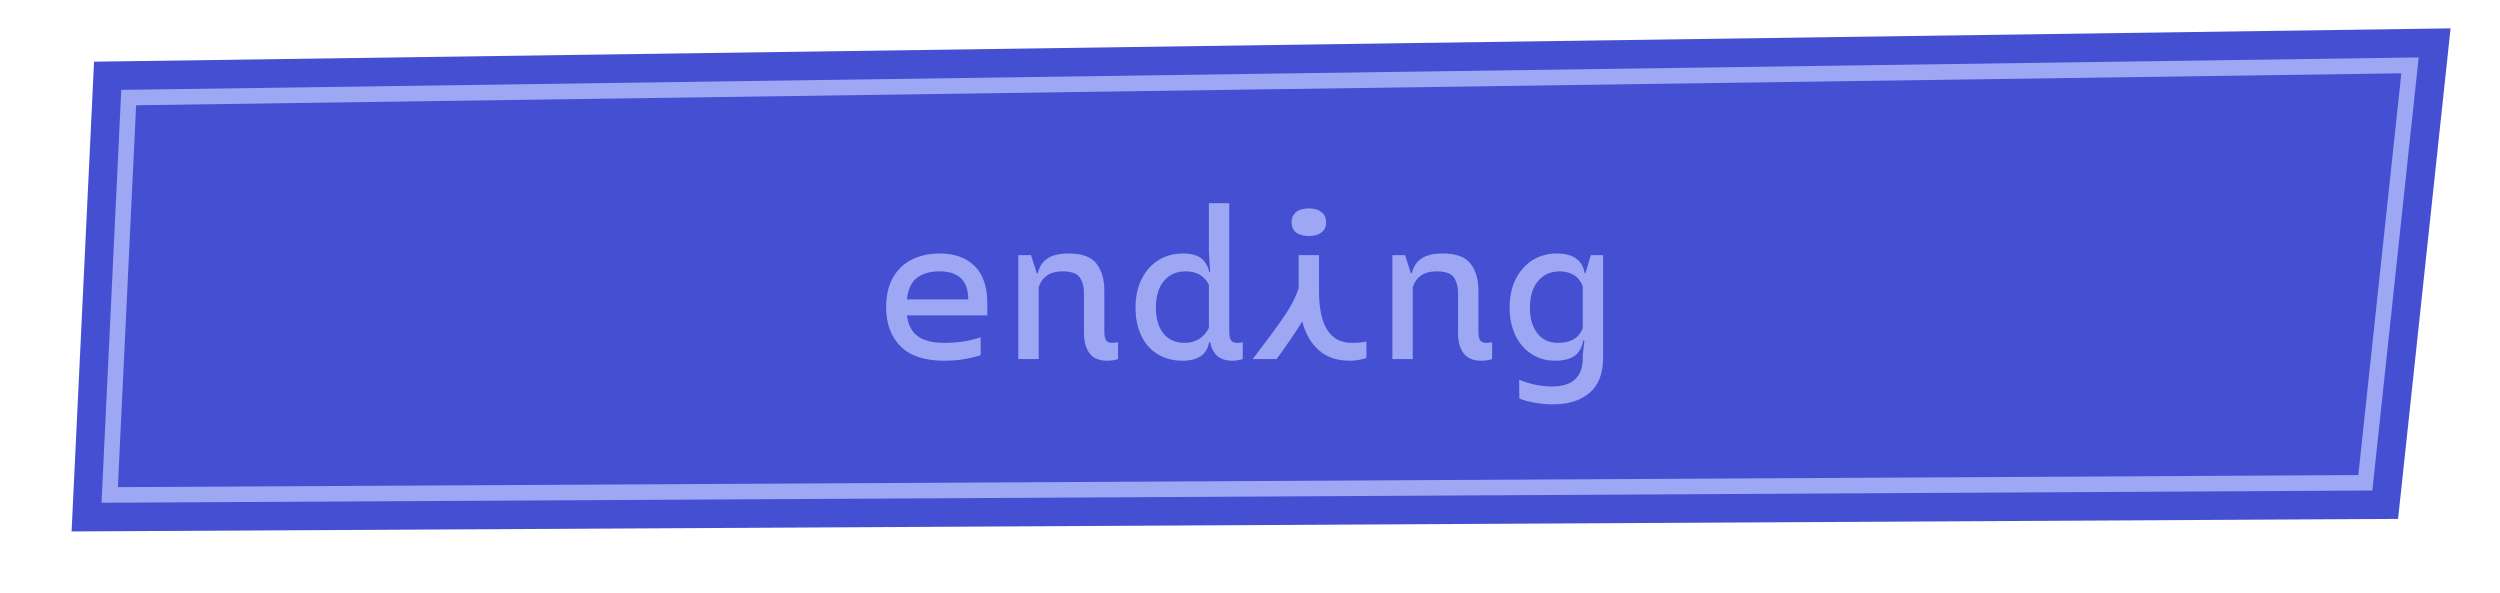 <?xml version="1.0" encoding="UTF-8"?><svg id="Livello_2" xmlns="http://www.w3.org/2000/svg" viewBox="0 0 481.19 114.22"><defs><style>.cls-1{fill:none;}.cls-2{fill:#9da7f3;}.cls-3{fill:#444fd2;}</style></defs><g id="BUTTON_objects"><g id="buttonGalleryOutro"><path class="cls-3" d="m463.87,12.57l-8.6,80.35-434.15,2.34,3.66-76.48,439.1-6.21m7.8-7.11l-7.9.11L24.68,11.78l-6.58.09-.31,6.57-3.66,76.48-.35,7.37,7.38-.04,434.15-2.34,6.26-.03.67-6.22,8.6-80.35.84-7.86h0Z"/><g><polygon class="cls-3" points="455.27 92.92 21.12 95.26 24.77 18.78 463.87 12.57 455.27 92.92"/><path class="cls-2" d="m19.54,96.77l3.8-79.47,1.41-.02,440.79-6.23-8.92,83.37h-1.34s-435.74,2.35-435.74,2.35Zm6.66-76.51l-3.51,73.5,431.23-2.32,8.28-77.33L26.21,20.26Z"/></g><g><path class="cls-2" d="m190.04,60.71h-15.48c.24,1.84.94,3.18,2.1,4.02s2.87,1.26,5.14,1.26c2.56,0,4.88-.36,6.96-1.08v3.44c-.72.27-1.7.51-2.94.74-1.24.23-2.61.34-4.1.34-3.76,0-6.56-.93-8.4-2.78s-2.76-4.37-2.76-7.54c0-2.24.44-4.13,1.32-5.68.88-1.55,2.09-2.71,3.64-3.48,1.55-.77,3.32-1.16,5.32-1.16,2.88,0,5.13.81,6.76,2.42,1.63,1.61,2.44,4.02,2.44,7.22v2.28Zm-3.68-3.08c0-3.6-1.84-5.4-5.52-5.4-1.79,0-3.23.41-4.32,1.22-1.09.81-1.75,2.21-1.96,4.18h11.8Z"/><path class="cls-2" d="m215.2,65.87v3.24c-.59.21-1.29.32-2.12.32-1.52,0-2.64-.47-3.36-1.42-.72-.95-1.08-2.23-1.08-3.86v-7.72c0-1.23-.27-2.23-.8-3.02-.53-.79-1.65-1.18-3.36-1.18-2.35,0-3.87,1.01-4.56,3.04v13.84h-3.92v-20h2.44l1.12,3.48h.2c.29-1.28.92-2.23,1.88-2.86.96-.63,2.31-.94,4.04-.94,2.56,0,4.35.65,5.36,1.94,1.01,1.29,1.52,3.03,1.52,5.22v7.92c0,.72.11,1.25.32,1.6.21.35.61.52,1.2.52.27,0,.64-.04,1.12-.12Z"/><path class="cls-2" d="m239.2,65.87v3.24c-.64.21-1.32.32-2.04.32-2.35,0-3.76-1.19-4.24-3.56h-.2c-.4,2.37-2.11,3.56-5.12,3.56-1.84,0-3.45-.43-4.82-1.28-1.37-.85-2.42-2.05-3.14-3.6-.72-1.55-1.08-3.32-1.08-5.32,0-2.11.39-3.95,1.18-5.52s1.87-2.79,3.24-3.64c1.37-.85,2.93-1.28,4.66-1.28,1.6,0,2.79.31,3.56.92.77.61,1.29,1.51,1.56,2.68h.16l-.24-3.88v-9.4h3.92v24.76c0,.72.11,1.25.32,1.6s.61.52,1.2.52c.4,0,.76-.04,1.08-.12Zm-6.52-2.76v-8.32c-.88-1.71-2.37-2.56-4.48-2.56-1.76,0-3.15.62-4.18,1.86-1.03,1.24-1.54,2.94-1.54,5.1s.48,3.77,1.44,4.98c.96,1.21,2.32,1.82,4.08,1.82,2.13,0,3.69-.96,4.68-2.88Z"/><path class="cls-2" d="m263,65.71v3.2c-.29.11-.73.22-1.32.34-.59.12-1.2.18-1.84.18-2.51,0-4.51-.68-6.02-2.04-1.51-1.36-2.57-3.2-3.18-5.52-1.01,1.71-2.65,4.12-4.92,7.24h-4.6l1.84-2.44c2.11-2.77,3.67-4.95,4.7-6.52s1.79-3.13,2.3-4.68v-6.36h3.92v6.92c0,6.64,2.11,9.96,6.32,9.96,1.17,0,2.11-.09,2.8-.28Zm-13.52-20.96c-.59-.45-.88-1.11-.88-1.96s.29-1.51.88-1.98c.59-.47,1.4-.7,2.44-.7s1.82.23,2.42.7c.6.47.9,1.13.9,1.98s-.3,1.51-.9,1.96c-.6.45-1.41.68-2.42.68s-1.85-.23-2.44-.68Z"/><path class="cls-2" d="m287.2,65.87v3.24c-.59.21-1.29.32-2.12.32-1.52,0-2.64-.47-3.36-1.42-.72-.95-1.08-2.23-1.08-3.86v-7.72c0-1.23-.27-2.23-.8-3.02-.53-.79-1.65-1.18-3.36-1.18-2.35,0-3.87,1.01-4.56,3.04v13.84h-3.92v-20h2.44l1.12,3.48h.2c.29-1.28.92-2.23,1.88-2.86.96-.63,2.31-.94,4.04-.94,2.56,0,4.35.65,5.36,1.94,1.01,1.29,1.52,3.03,1.52,5.22v7.92c0,.72.11,1.25.32,1.6.21.35.61.52,1.2.52.27,0,.64-.04,1.12-.12Z"/><path class="cls-2" d="m308.56,49.11v19.76c0,3.01-.87,5.26-2.6,6.74s-4.08,2.22-7.04,2.22c-1.07,0-2.2-.1-3.4-.3s-2.23-.47-3.08-.82l-.04-3.6c2.19.85,4.29,1.28,6.32,1.28,3.95,0,5.92-1.84,5.92-5.52v-.52l.32-2.84h-.2c-.27,1.41-.85,2.42-1.74,3.02-.89.6-2.13.9-3.7.9-1.71,0-3.23-.43-4.56-1.3-1.33-.87-2.37-2.07-3.1-3.62s-1.1-3.31-1.1-5.28c0-2.11.39-3.95,1.18-5.52s1.87-2.79,3.24-3.64c1.37-.85,2.93-1.28,4.66-1.28,1.6,0,2.85.33,3.74.98s1.43,1.59,1.62,2.82h.16l1.04-3.48h2.36Zm-5.7,16.22c.76-.44,1.35-1.15,1.78-2.14v-8.12c-.4-.99-.99-1.71-1.76-2.16-.77-.45-1.65-.68-2.64-.68-1.76,0-3.16.62-4.2,1.86-1.04,1.24-1.56,2.94-1.56,5.1s.47,3.73,1.42,4.96c.95,1.23,2.27,1.84,3.98,1.84,1.23,0,2.22-.22,2.98-.66Z"/></g><rect class="cls-1" width="481.19" height="114.22"/></g></g></svg>